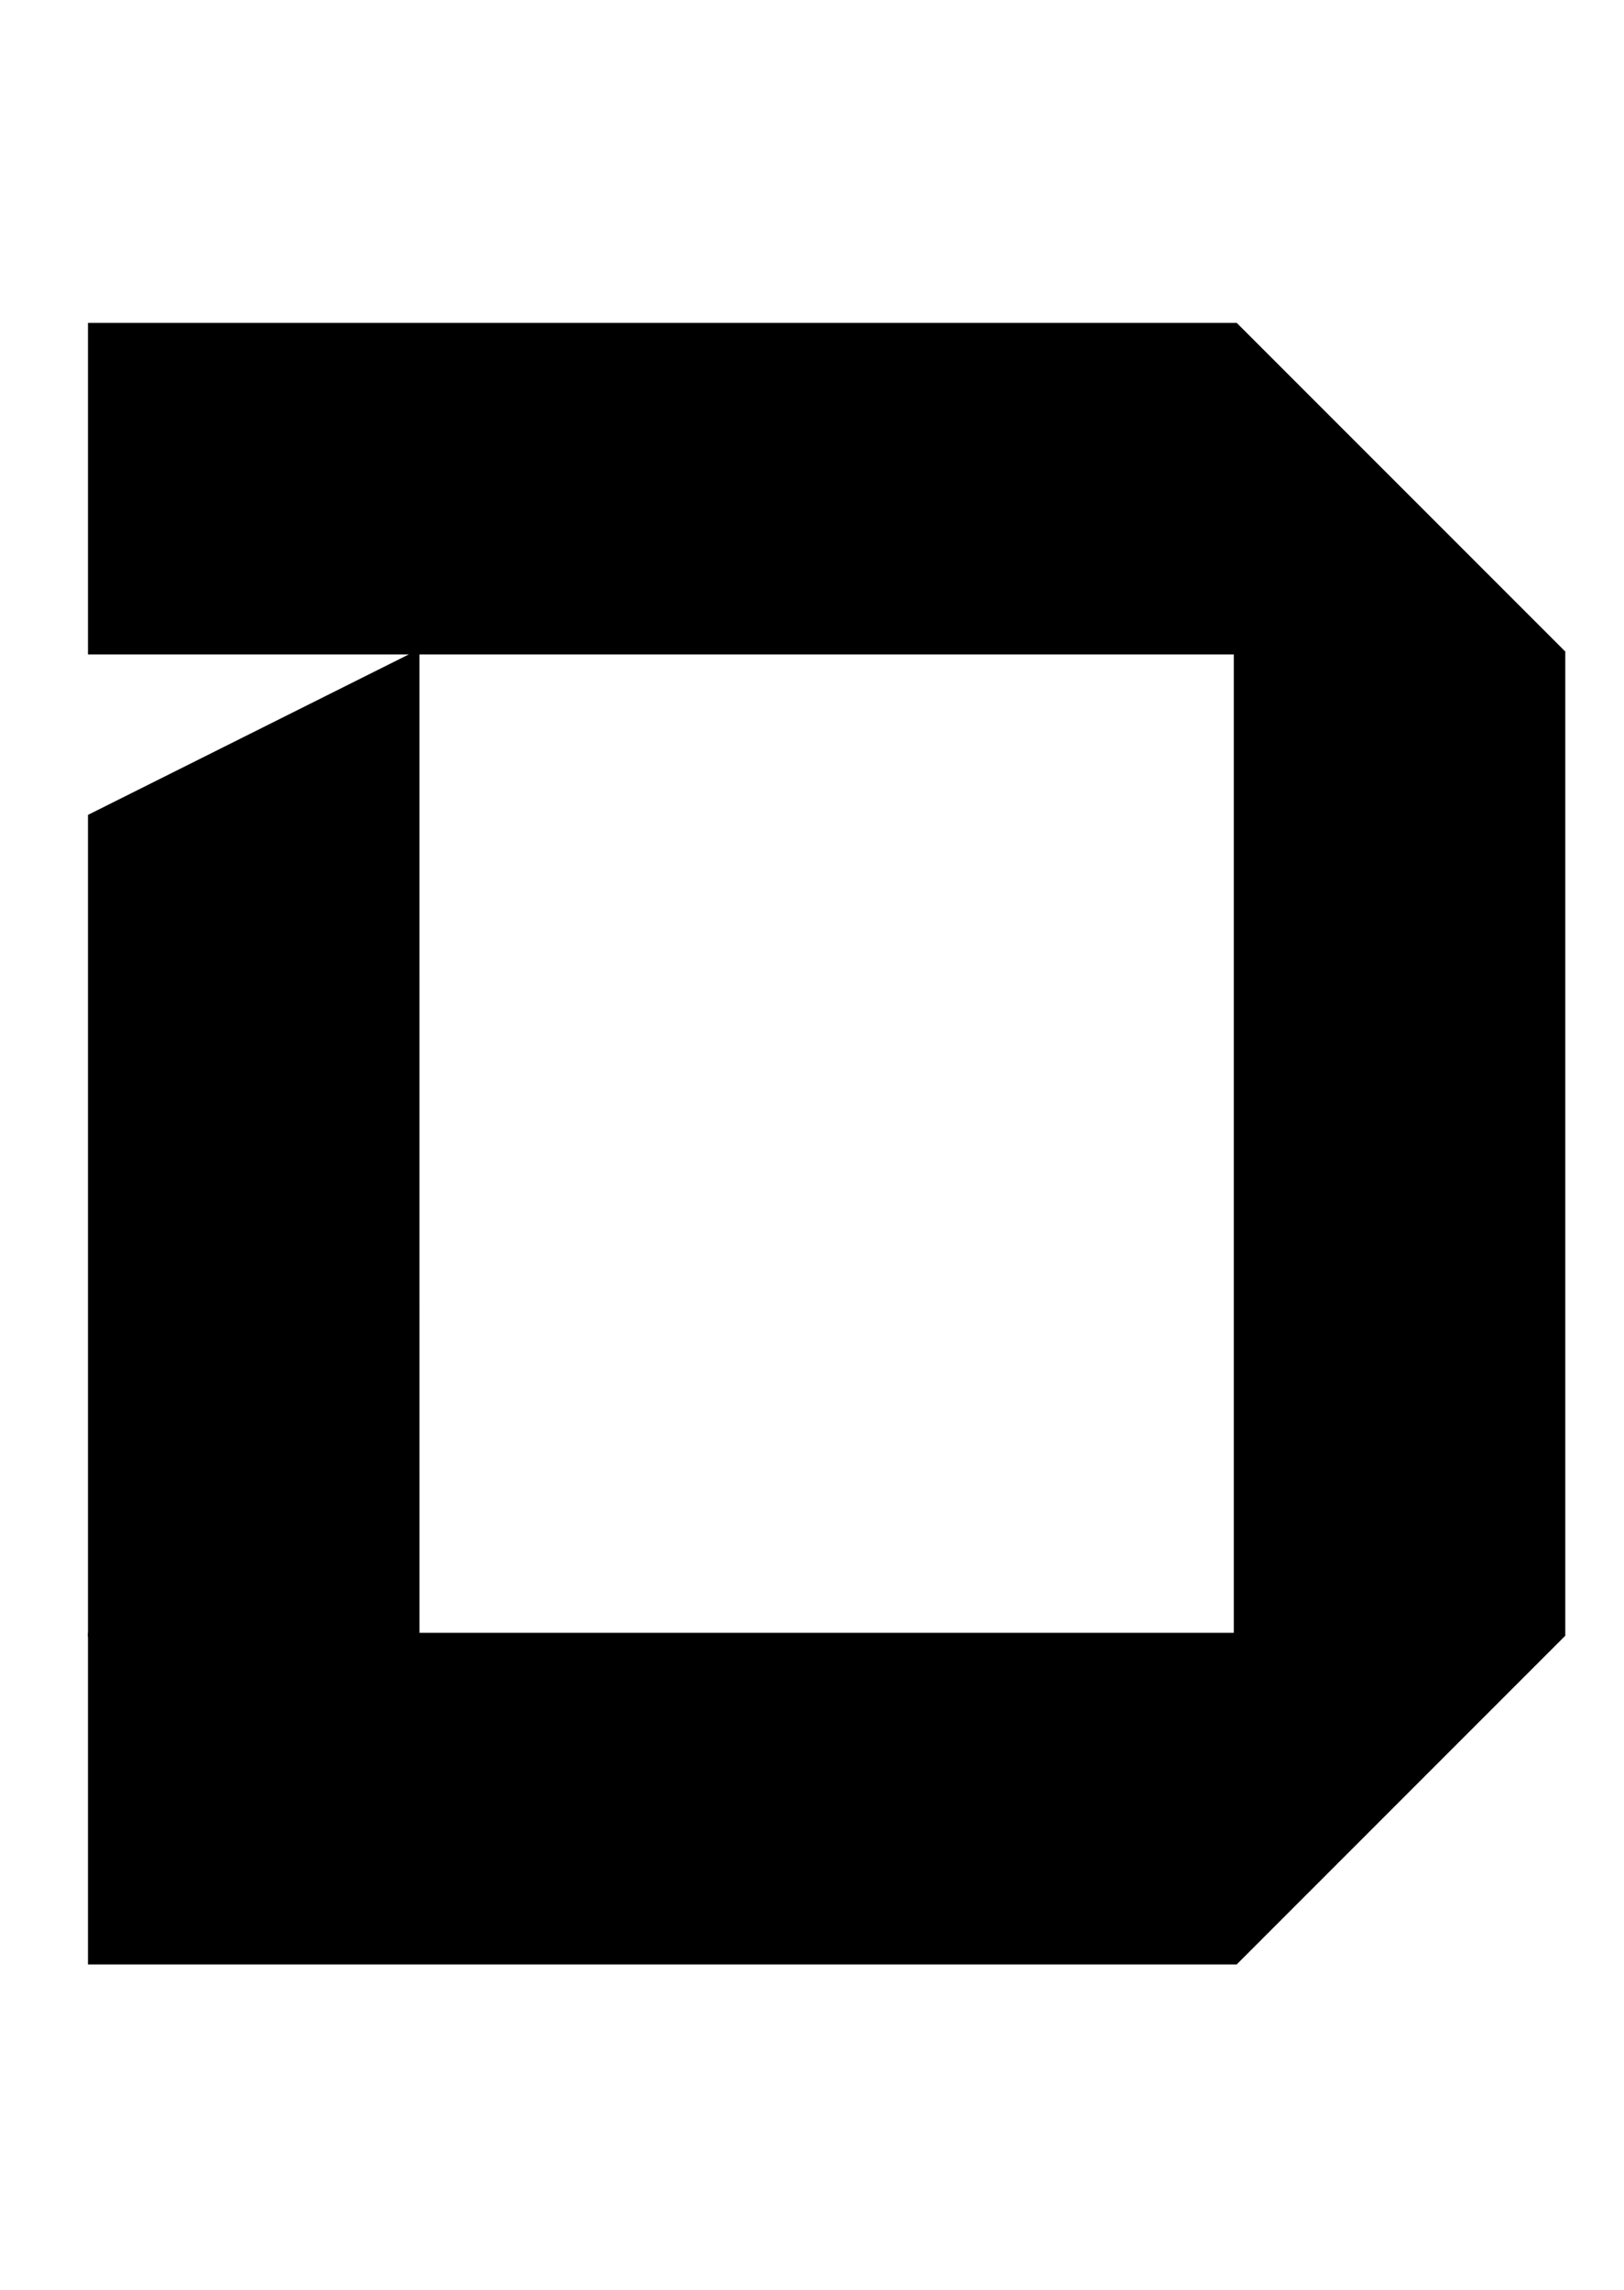 <?xml version="1.0" encoding="UTF-8" standalone="no"?>
<!-- Created with Inkscape (http://www.inkscape.org/) -->

<svg
   xmlns:dc="http://purl.org/dc/elements/1.1/"
   xmlns:cc="http://creativecommons.org/ns#"
   xmlns:rdf="http://www.w3.org/1999/02/22-rdf-syntax-ns#"
   xmlns:svg="http://www.w3.org/2000/svg"
   xmlns="http://www.w3.org/2000/svg"
   xmlns:sodipodi="http://sodipodi.sourceforge.net/DTD/sodipodi-0.dtd"
   xmlns:inkscape="http://www.inkscape.org/namespaces/inkscape"
   width="105mm"
   height="148mm"
   viewBox="0 0 105 148"
   version="1.1"
   id="svg8"
   inkscape:version="0.92.4 (5da689c313, 2019-01-14)"
   sodipodi:docname="D.svg"
   inkscape:export-filename="C:\Users\humba\Google Drive\Humbanew Projects\Galaxy Experience\D.png"
   inkscape:export-xdpi="117"
   inkscape:export-ydpi="117">
  <defs
     id="defs2" />
  <sodipodi:namedview
     id="base"
     pagecolor="#ffffff"
     bordercolor="#666666"
     borderopacity="1.0"
     inkscape:pageopacity="0.0"
     inkscape:pageshadow="2"
     inkscape:zoom="0.35"
     inkscape:cx="400"
     inkscape:cy="451.71477"
     inkscape:document-units="mm"
     inkscape:current-layer="g18"
     showgrid="true"
     inkscape:window-width="1147"
     inkscape:window-height="494"
     inkscape:window-x="28"
     inkscape:window-y="37"
     inkscape:window-maximized="0">
    <inkscape:grid
       type="xygrid"
       id="grid10" />
  </sodipodi:namedview>
  <g
     inkscape:label="Camada 1"
     inkscape:groupmode="layer"
     id="layer1"
     transform="translate(0,-149)">
    <g
       id="g18">
      <g
         id="g13"
         transform="translate(-47.096,137.583)">
        <path
           sodipodi:nodetypes="ccccccccccc"
           style="fill:#000000;stroke:#000000;stroke-width:0.265px;stroke-linecap:butt;stroke-linejoin:miter;stroke-opacity:1"
           d="M 52.917,32.417 127,32.417 148.167,53.583 V 117.083 L 127,138.25 H 52.917 V 117.083 H 127 V 53.583 H 52.917 Z"
           id="path12"
           inkscape:connector-curvature="0" />
        <path
           style="fill:#000000;stroke:#000000;stroke-width:0.265px;stroke-linecap:butt;stroke-linejoin:miter;stroke-opacity:1"
           d="M 74.083,53.583 52.917,64.167 v 52.917 h 21.167 z"
           id="path14"
           inkscape:connector-curvature="0" />
      </g>
    </g>
  </g>
</svg>

